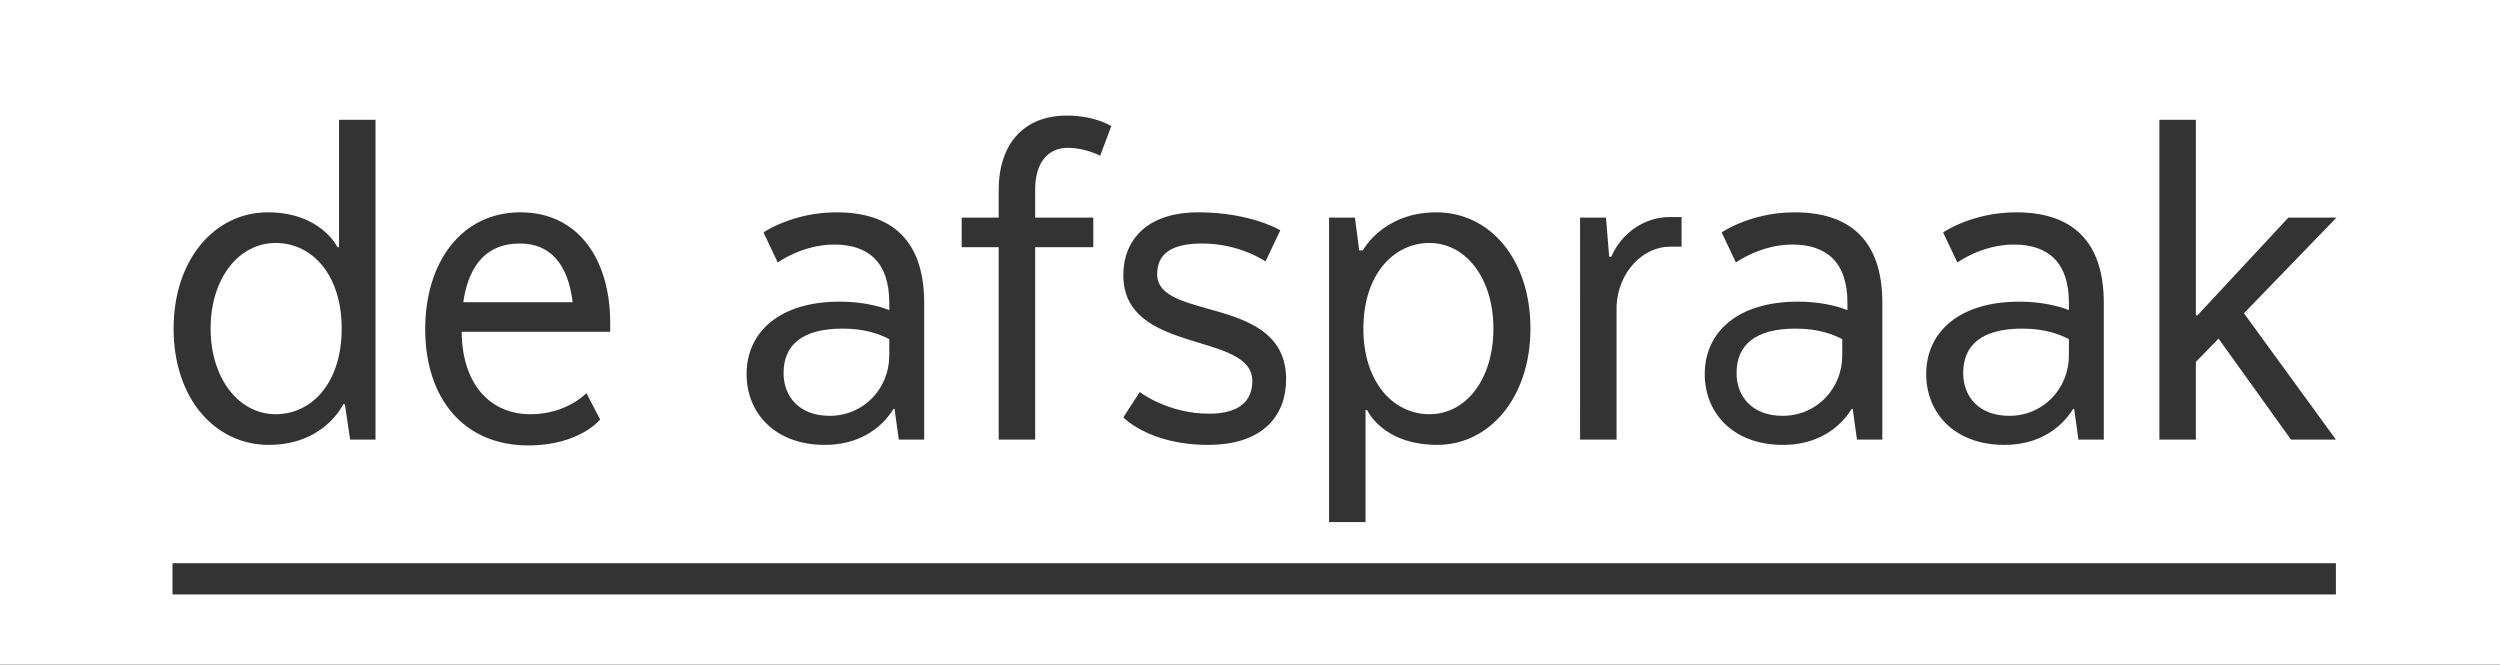 <?xml version="1.0" encoding="utf-8"?>
<!-- Generator: Adobe Illustrator 17.0.0, SVG Export Plug-In . SVG Version: 6.00 Build 0)  -->
<!DOCTYPE svg PUBLIC "-//W3C//DTD SVG 1.1//EN" "http://www.w3.org/Graphics/SVG/1.1/DTD/svg11.dtd">
<svg version="1.1" id="Layer_1_copy" xmlns="http://www.w3.org/2000/svg" xmlns:xlink="http://www.w3.org/1999/xlink" x="0px"
	 y="0px" width="180px" height="47.848px" viewBox="4.872 0 180 47.848" enable-background="new 4.872 0 180 47.848"
	 xml:space="preserve">
<rect x="4.872" y="0" width="180" height="47.848" fill="#333333" stroke="none"/>
<g>
	<path fill="#FFFFFF" d="M42.299,17.532c-2.245,0-3.653,1.37-4.072,4.224h7.878C45.762,18.978,44.468,17.532,42.299,17.532z"/>
	<path fill="#FFFFFF" d="M146.222,26.856c0,1.713,1.142,3.083,3.311,3.083c2.512,0,4.3-2.017,4.3-4.338v-1.18
		c-0.647-0.342-1.712-0.761-3.349-0.761C147.516,23.659,146.222,24.877,146.222,26.856z"/>
	<path fill="#FFFFFF" d="M24.717,29.824c2.626,0,4.757-2.283,4.757-6.165c0-3.882-2.131-6.165-4.757-6.165s-4.681,2.512-4.681,6.165
		C20.036,27.275,22.091,29.824,24.717,29.824z"/>
	<path fill="#FFFFFF" d="M61.289,26.856c0,1.713,1.142,3.083,3.311,3.083c2.512,0,4.3-2.017,4.3-4.338v-1.18
		c-0.647-0.342-1.713-0.761-3.349-0.761C62.582,23.659,61.289,24.877,61.289,26.856z"/>
	<path fill="#FFFFFF" d="M129.904,26.856c0,1.713,1.142,3.083,3.311,3.083c2.512,0,4.3-2.017,4.3-4.338v-1.18
		c-0.647-0.342-1.712-0.761-3.349-0.761C131.198,23.659,129.904,24.877,129.904,26.856z"/>
	<path fill="#FFFFFF" d="M4.872,0v47.848h180V0H4.872z M149.875,17.608c-2.321,0-4.072,1.294-4.072,1.294l-1.027-2.169
		c0,0,2.093-1.446,5.252-1.446c4.529,0,6.317,2.588,6.317,6.508v9.856h-1.827l-0.305-2.207h-0.076
		c-0.951,1.522-2.626,2.588-4.947,2.588c-3.577,0-5.632-2.283-5.632-5.099c0-3.044,2.398-5.214,6.698-5.214
		c1.484,0,2.702,0.266,3.577,0.609v-0.533C153.833,18.902,152.349,17.608,149.875,17.608z M133.93,17.608
		c-2.321,0-4.072,1.294-4.072,1.294l-1.027-2.169c0,0,2.093-1.446,5.252-1.446c4.529,0,6.317,2.588,6.317,6.508v9.856h-1.827
		l-0.305-2.207h-0.076c-0.951,1.522-2.626,2.588-4.947,2.588c-3.577,0-5.632-2.283-5.632-5.099c0-3.044,2.398-5.214,6.698-5.214
		c1.484,0,2.702,0.266,3.577,0.609v-0.533C137.888,18.902,136.403,17.608,133.93,17.608z M118.639,15.667h1.865l0.228,2.816h0.152
		c0.799-1.827,2.512-2.854,4.186-2.854h0.875v2.131h-0.837c-1.941,0-3.729,1.827-3.844,4.262v9.628h-2.626L118.639,15.667
		L118.639,15.667z M100.563,15.667h1.865l0.305,2.36h0.266c0,0,1.446-2.74,5.29-2.74c3.806,0,6.774,3.311,6.774,8.372
		c0,4.985-2.968,8.372-6.698,8.372c-3.958,0-5.061-2.512-5.061-2.512h-0.114v8.068h-2.626V15.667z M85.751,19.816
		c0-2.512,1.674-4.529,5.404-4.529c3.768,0,5.899,1.294,5.899,1.294l-1.065,2.245c0,0-1.827-1.294-4.567-1.294
		c-2.169,0-3.235,0.723-3.235,2.207c0,3.425,9.286,1.446,9.286,7.573c0,2.474-1.522,4.719-5.632,4.719
		c-4.224,0-6.089-1.979-6.089-1.979l1.18-1.827c0,0,2.017,1.56,4.985,1.56c2.283,0,3.121-0.989,3.121-2.36
		C95.036,23.849,85.751,25.562,85.751,19.816z M74.114,15.667h2.664v-1.979c0-3.311,1.789-5.366,4.909-5.366
		c2.055,0,3.197,0.761,3.197,0.761l-0.799,2.131c0,0-1.065-0.571-2.321-0.571c-1.446,0-2.36,1.065-2.36,3.006v2.017h4.186v2.131
		h-4.186v13.852h-2.626V17.799h-2.664L74.114,15.667L74.114,15.667z M64.942,17.608c-2.321,0-4.072,1.294-4.072,1.294l-1.027-2.169
		c0,0,2.093-1.446,5.252-1.446c4.529,0,6.317,2.588,6.317,6.508v9.856h-1.827l-0.304-2.207h-0.076
		c-0.951,1.522-2.626,2.588-4.947,2.588c-3.577,0-5.632-2.283-5.632-5.099c0-3.044,2.398-5.214,6.698-5.214
		c1.484,0,2.702,0.266,3.577,0.609v-0.533C68.9,18.902,67.416,17.608,64.942,17.608z M42.337,15.287
		c4.262,0,6.469,3.501,6.469,7.954v0.647H38.113c0.038,3.92,2.169,5.937,4.947,5.937c2.626,0,4.034-1.522,4.034-1.522l0.989,1.903
		c0,0-1.484,1.865-5.176,1.865c-4.643,0-7.421-3.387-7.421-8.372C35.487,18.864,38.113,15.287,42.337,15.287z M24.146,15.287
		c3.844,0,5.023,2.512,5.023,2.512h0.114V8.627h2.626v23.024h-1.827l-0.381-2.55h-0.114c0,0-1.332,2.93-5.366,2.93
		c-3.844,0-6.85-3.311-6.85-8.372C17.372,18.674,20.34,15.287,24.146,15.287z M173.058,42.802H17.293v-2.251h155.764L173.058,42.802
		L173.058,42.802z M173.059,31.651h-3.235l-5.214-7.269l-1.636,1.674v5.594h-2.626V8.627h2.626v14.081h0.114l6.546-7.04h3.463
		l-6.66,6.888L173.059,31.651z"/>
	<path fill="#FFFFFF" d="M107.793,29.824c2.626,0,4.605-2.512,4.605-6.165c0-3.615-1.979-6.165-4.605-6.165
		c-2.588,0-4.757,2.283-4.757,6.165C103.036,27.541,105.206,29.824,107.793,29.824z"/>
</g>
</svg>
